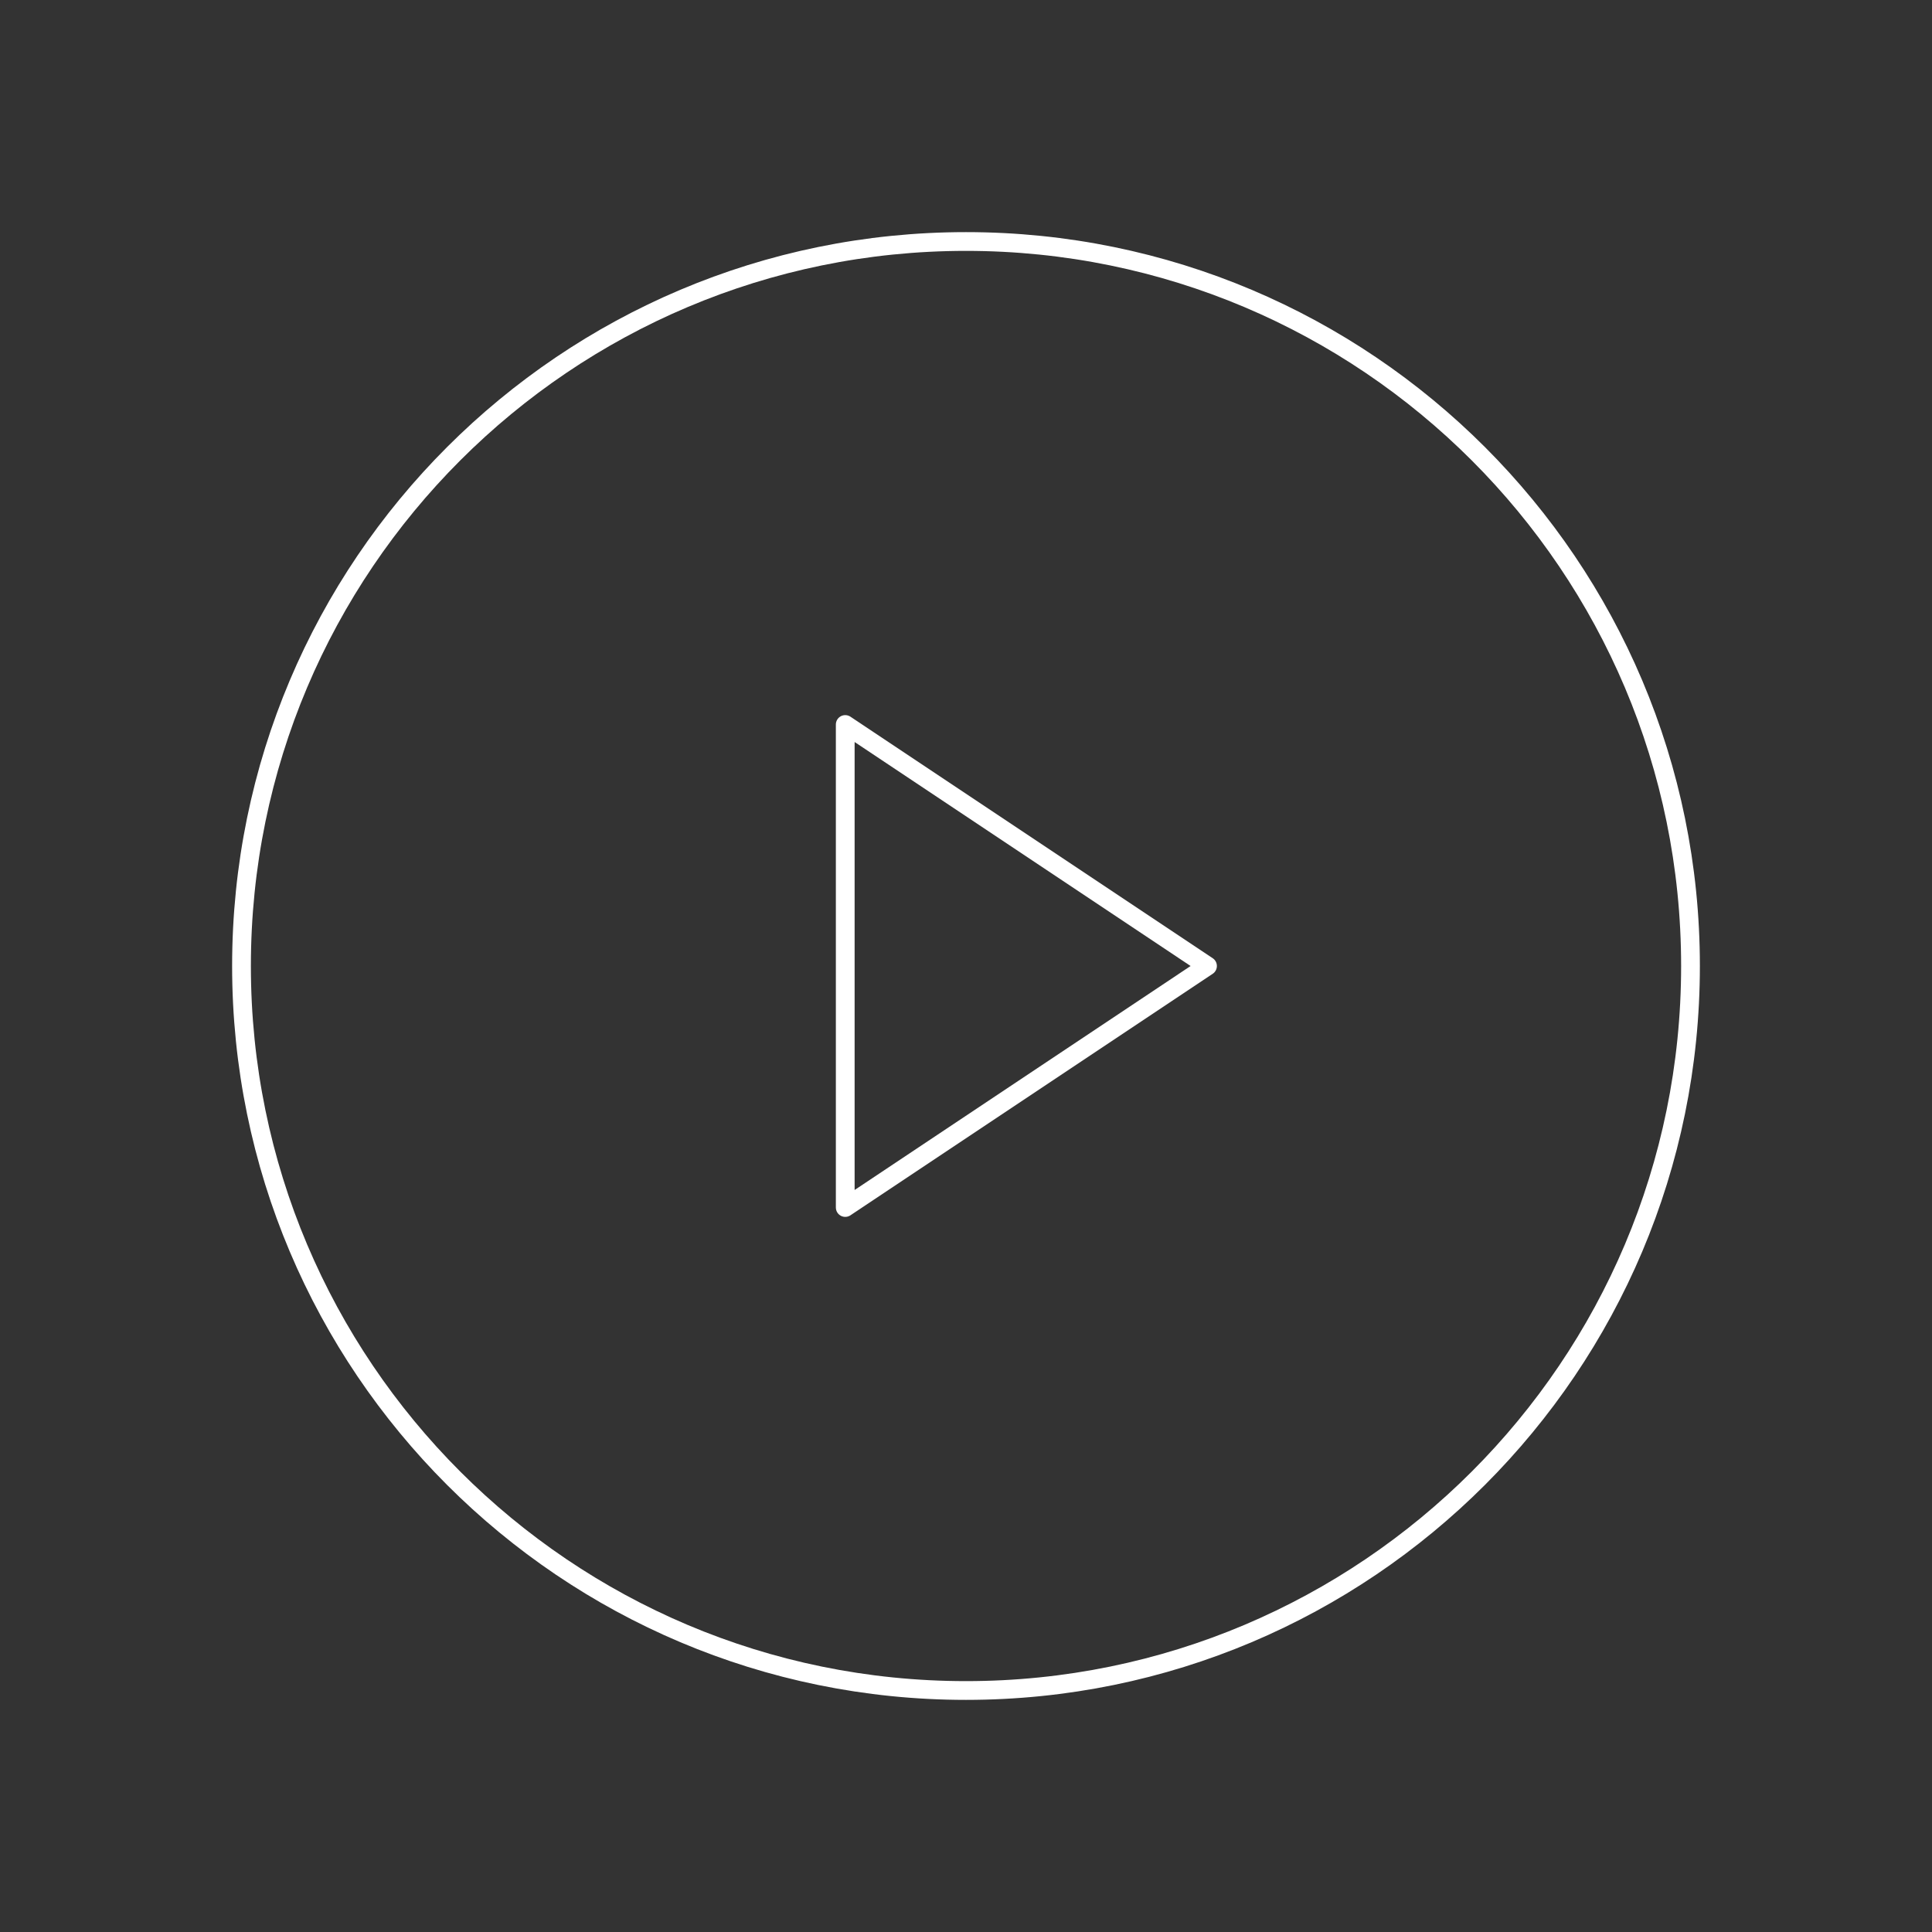 <svg width="103" height="103" viewBox="0 0 103 103" fill="none" xmlns="http://www.w3.org/2000/svg">
<rect x="0" y="0" width="103" height="103" fill="#333333" stroke="none"/>
<path d="M51.5 90.125C72.832 90.125 90.125 72.832 90.125 51.5C90.125 30.168 72.832 12.875 51.5 12.875C30.168 12.875 12.875 30.168 12.875 51.5C12.875 72.832 30.168 90.125 51.5 90.125Z" stroke="white" stroke-miterlimit="10"/>
<path d="M64.375 51.5L45.062 38.625V64.375L64.375 51.5Z" stroke="white" stroke-linecap="round" stroke-linejoin="round"/>
</svg>
